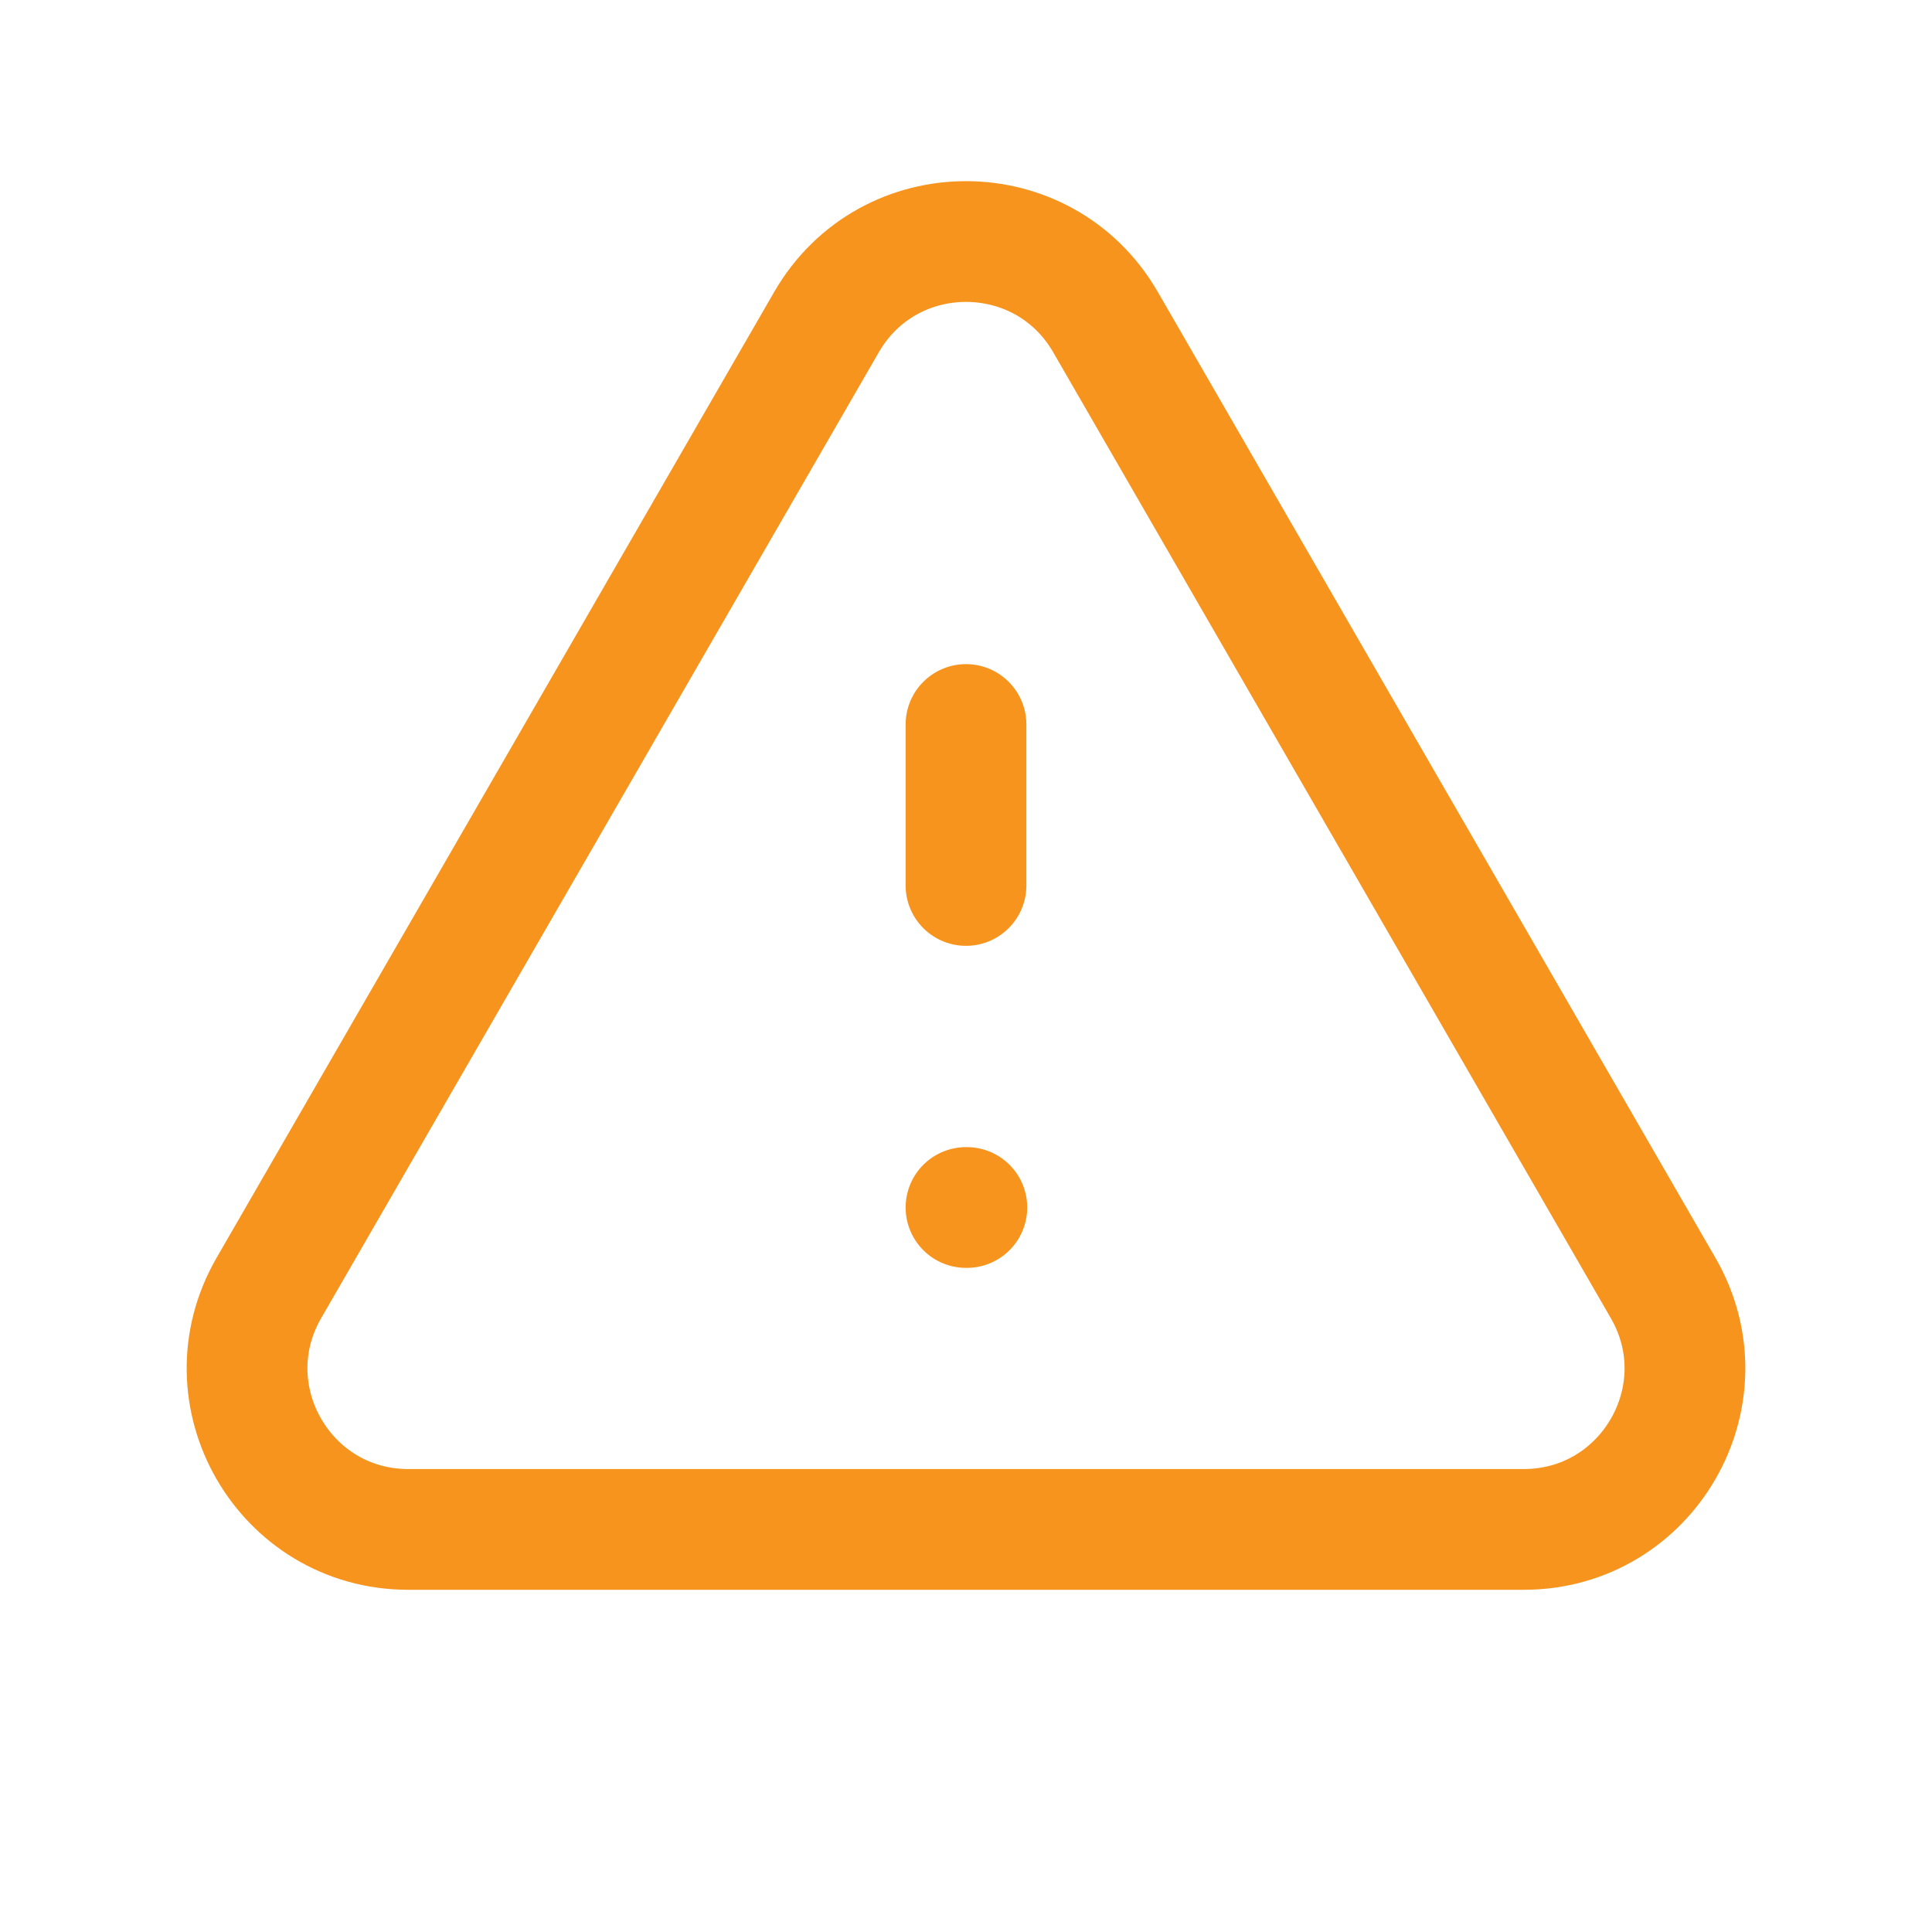 <svg width="16" height="16" viewBox="0 0 16 16" fill="none" xmlns="http://www.w3.org/2000/svg">
<path d="M8 6V7.333M8 10H8.007M3.381 12.666H12.619C13.645 12.666 14.287 11.555 13.773 10.666L9.155 2.667C8.641 1.778 7.359 1.778 6.845 2.667L2.227 10.666C1.713 11.555 2.355 12.666 3.381 12.666Z" stroke="#F7941E" stroke-linecap="round" stroke-linejoin="round"/>
</svg>
